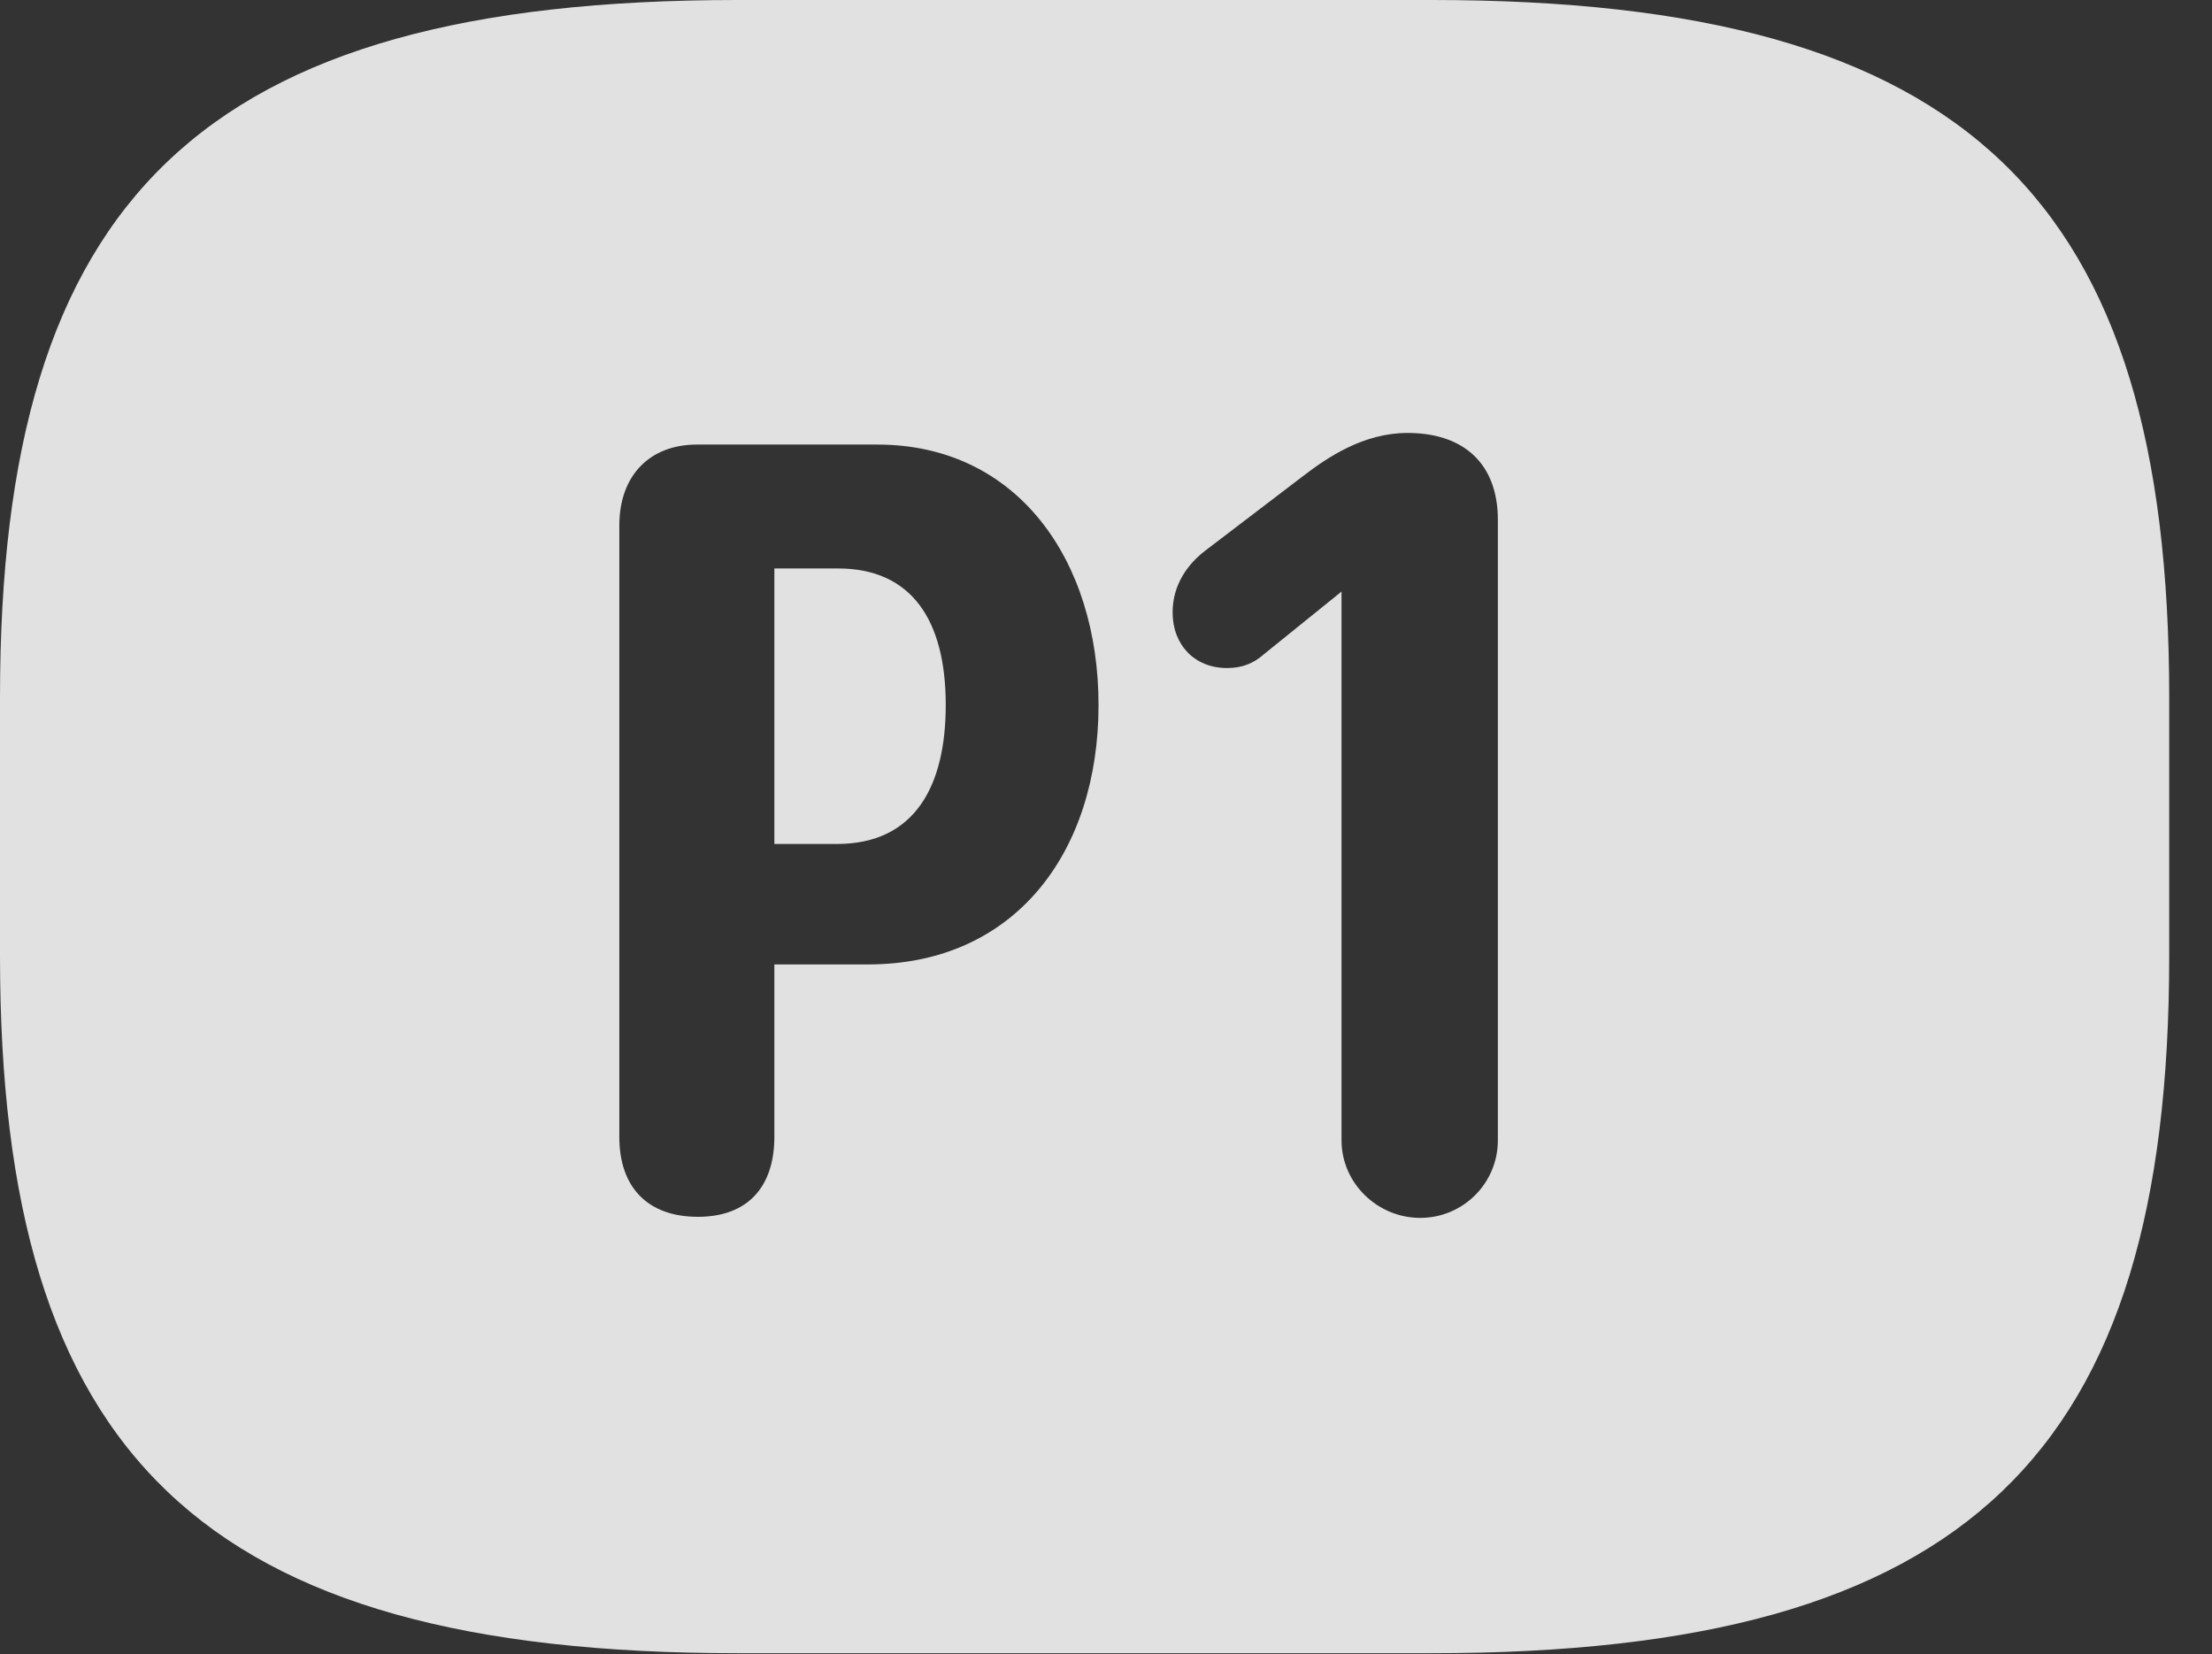 <?xml version="1.0" encoding="UTF-8"?>
<!--Generator: Apple Native CoreSVG 232.5-->
<!DOCTYPE svg
PUBLIC "-//W3C//DTD SVG 1.1//EN"
       "http://www.w3.org/Graphics/SVG/1.1/DTD/svg11.dtd">
<svg version="1.1" xmlns="http://www.w3.org/2000/svg" xmlns:xlink="http://www.w3.org/1999/xlink" width="18.662" height="13.955">
 <rect width="100%" height="100%" fill="#333333" stroke="none"/>
 <g>
  <rect height="13.955" opacity="0" width="18.662" x="0" y="0"/>
  <path d="M18.301 5.879L18.301 8.066C18.301 12.266 16.611 13.945 12.08 13.945L6.221 13.945C1.689 13.945 0 12.266 0 8.066L0 5.879C0 1.68 1.689 0 6.221 0L12.08 0C16.611 0 18.301 1.68 18.301 5.879ZM10.996 4.014L10.176 4.639C10.02 4.756 9.893 4.932 9.893 5.166C9.893 5.439 10.078 5.635 10.352 5.635C10.479 5.635 10.576 5.596 10.664 5.518L11.318 4.99L11.318 9.619C11.318 9.98 11.621 10.273 11.982 10.273C12.344 10.273 12.637 9.98 12.637 9.619L12.637 4.385C12.637 3.916 12.354 3.652 11.875 3.652C11.504 3.652 11.201 3.857 10.996 4.014ZM5.879 3.75C5.488 3.75 5.225 4.004 5.225 4.434L5.225 9.59C5.225 10.01 5.459 10.264 5.889 10.264C6.309 10.264 6.533 10.01 6.533 9.59L6.533 8.135L7.324 8.135C8.564 8.135 9.268 7.188 9.268 5.947C9.268 4.727 8.584 3.75 7.402 3.75ZM7.979 5.947C7.979 6.621 7.725 7.119 7.061 7.119L6.533 7.119L6.533 4.795L7.07 4.795C7.686 4.795 7.979 5.225 7.979 5.947Z" fill="#ffffff" fill-opacity="0.85"/>
 </g>
</svg>
